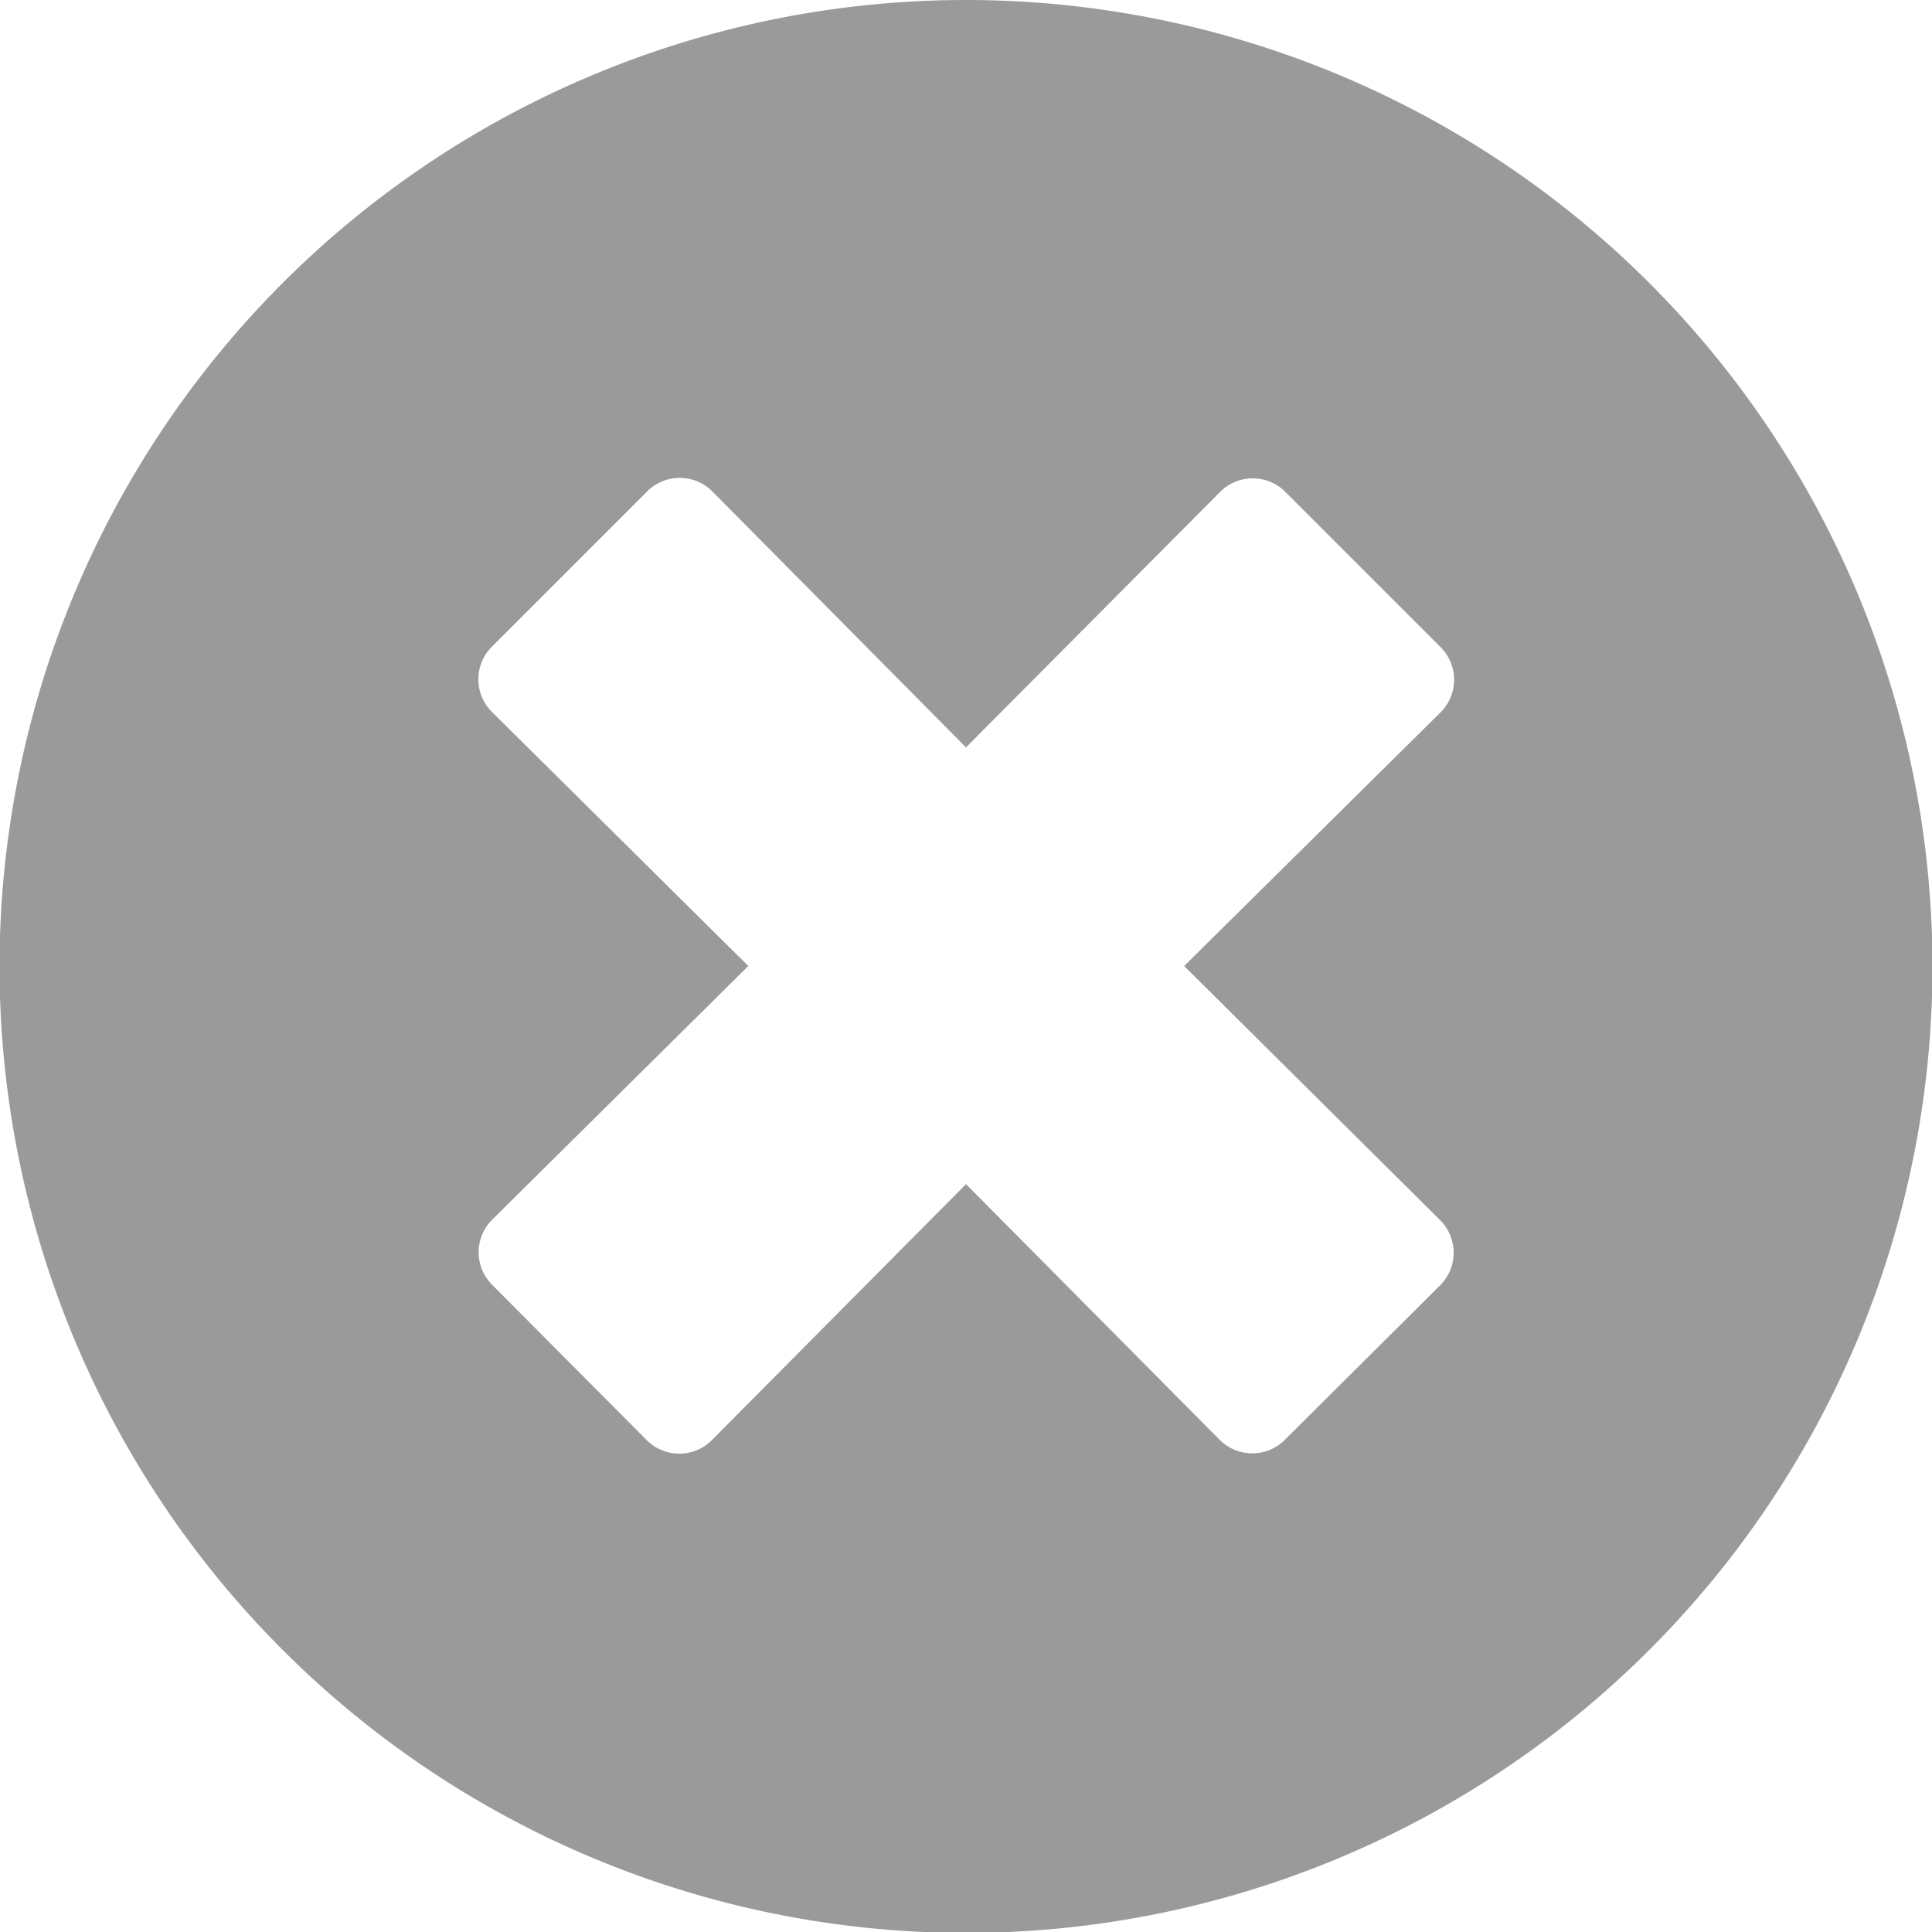 <svg xmlns="http://www.w3.org/2000/svg" width="12.594" height="12.594" viewBox="0 0 12.594 12.594">
  <path id="deleteicon" d="M6.5-11.172a6.3,6.3,0,0,0-6.3,6.3,6.3,6.3,0,0,0,6.3,6.3,6.3,6.3,0,0,0,6.3-6.3A6.3,6.3,0,0,0,6.5-11.172Zm3.087,7.95a.3.3,0,0,1,0,.432l-1.005,1a.3.3,0,0,1-.432,0L6.5-3.453,4.847-1.788a.3.3,0,0,1-.432,0l-1-1.005a.3.3,0,0,1,0-.432l1.666-1.65L3.413-6.528a.3.3,0,0,1,0-.432L4.418-7.965a.3.3,0,0,1,.432,0L6.5-6.3,8.153-7.962a.3.3,0,0,1,.432,0L9.59-6.957a.3.3,0,0,1,0,.432L7.922-4.875Z" transform="translate(-0.203 11.172)" fill="#9a9a9a"/>
</svg>
